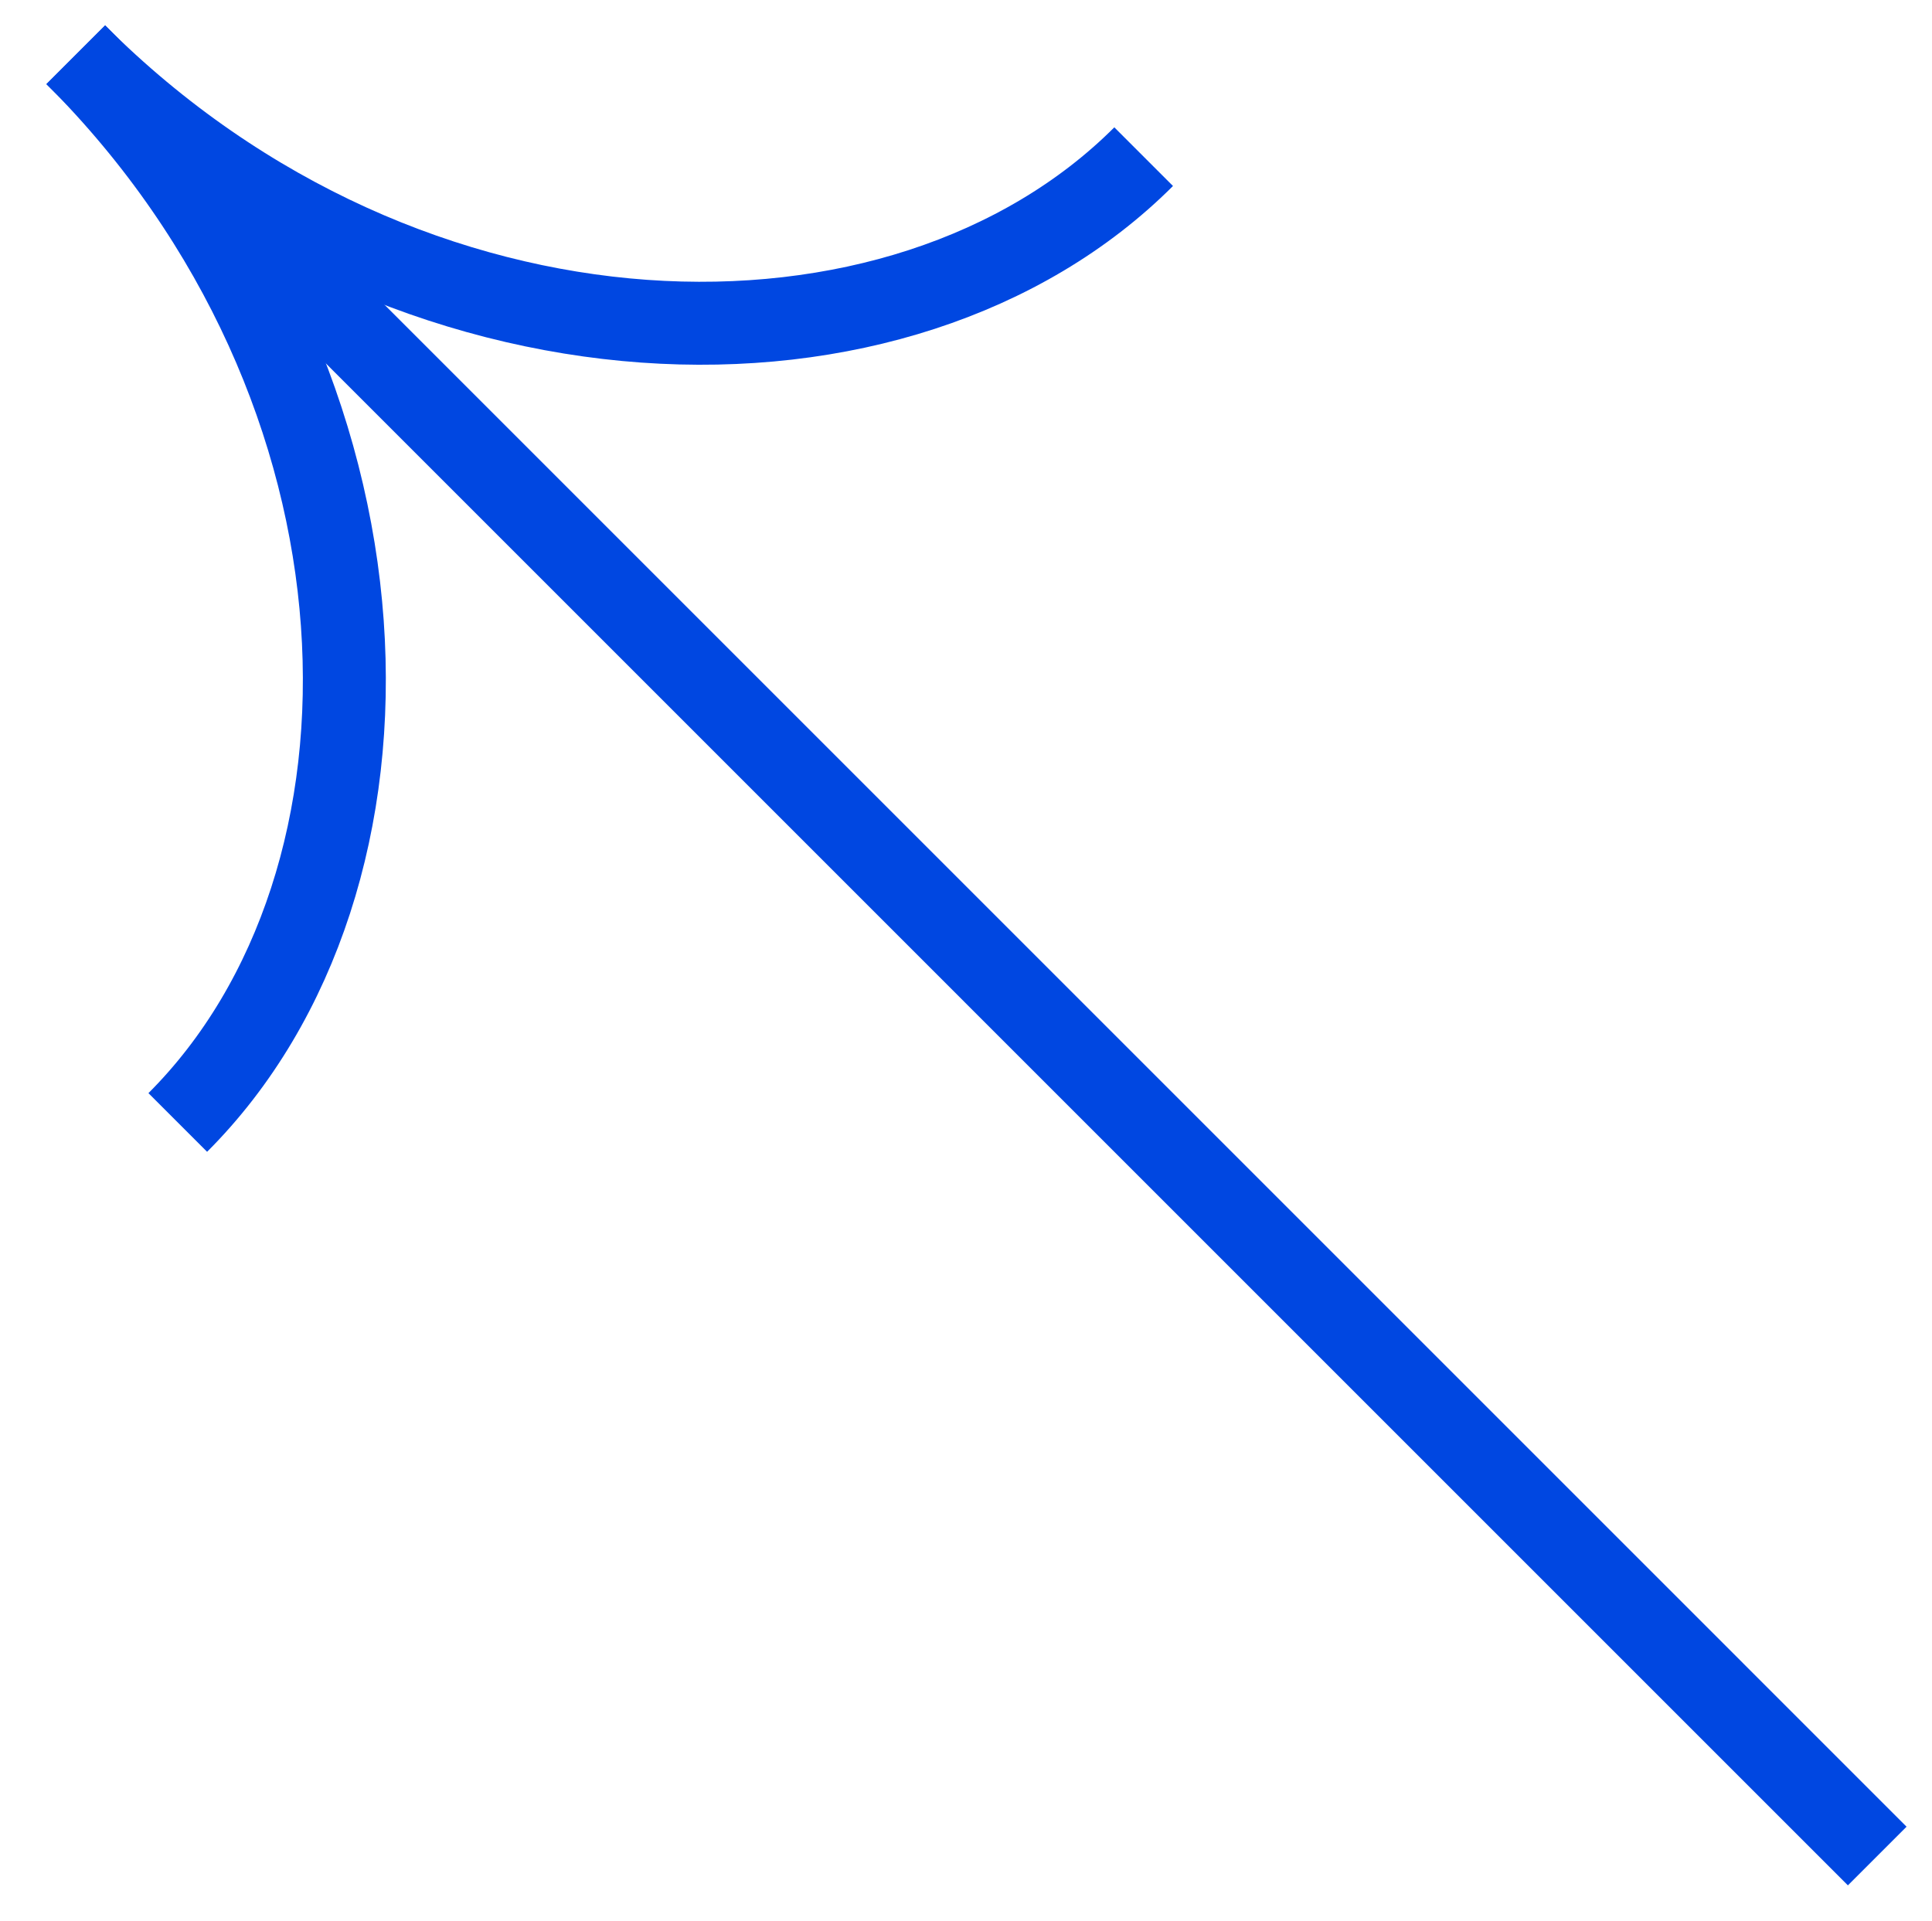 <?xml version="1.0" encoding="utf-8"?>
<!-- Generator: Adobe Illustrator 16.0.0, SVG Export Plug-In . SVG Version: 6.00 Build 0)  -->
<!DOCTYPE svg PUBLIC "-//W3C//DTD SVG 1.1//EN" "http://www.w3.org/Graphics/SVG/1.1/DTD/svg11.dtd">
<svg version="1.1" id="Layer_1" xmlns="http://www.w3.org/2000/svg" xmlns:xlink="http://www.w3.org/1999/xlink" x="0px" y="0px"
	 width="35.278px" height="35.084px" viewBox="0 0 35.278 35.084" enable-background="new 0 0 35.278 35.084" xml:space="preserve">
<line fill="none" stroke="#0047E1" stroke-width="1.515" stroke-miterlimit="10" x1="1.385" y1="1" x2="34.278" y2="33.894"/>
<path fill="none" stroke="#0047E1" stroke-width="1.515" stroke-miterlimit="10" d="M3.246,20.498
	C7.655,16.09,7.469,7.085,1.385,1.001"/>
<path fill="none" stroke="#0047E1" stroke-width="1.515" stroke-miterlimit="10" d="M20.883,2.861
	c-4.41,4.409-13.415,4.224-19.499-1.86"/>
</svg>
